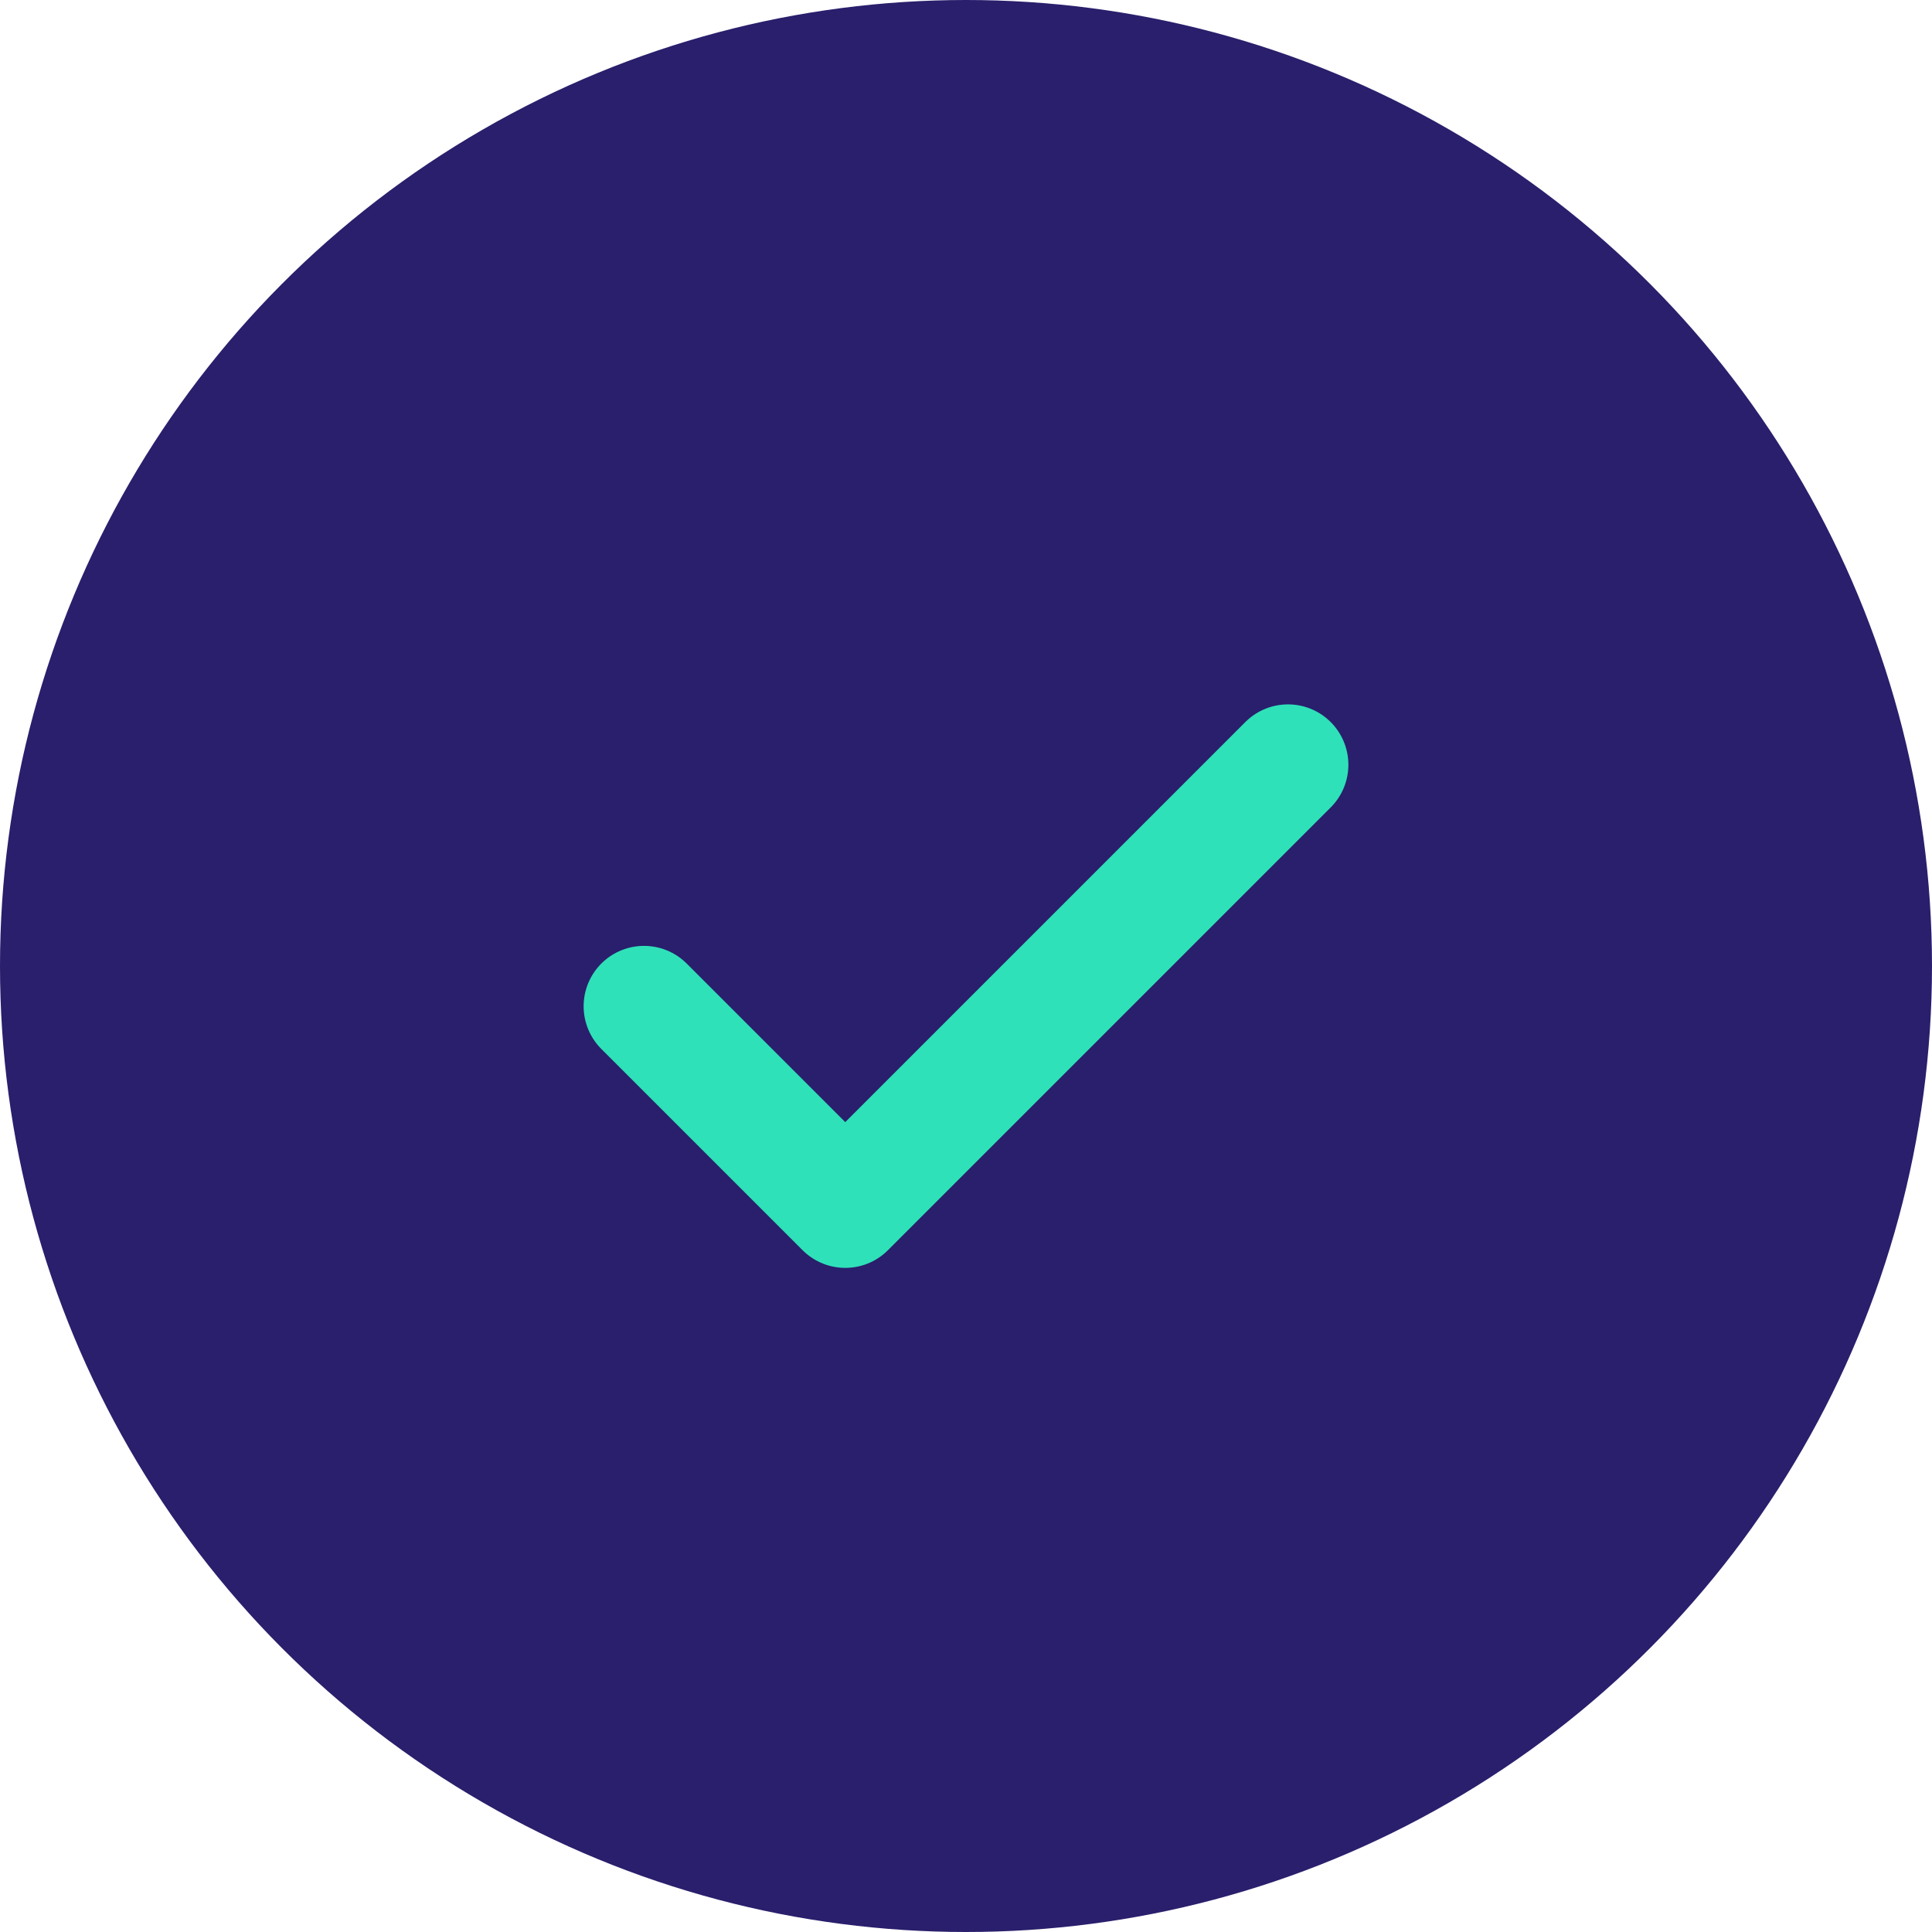 <?xml version="1.0" encoding="UTF-8"?>
<svg width="48px" height="48px" viewBox="0 0 48 48" version="1.1" xmlns="http://www.w3.org/2000/svg" xmlns:xlink="http://www.w3.org/1999/xlink">
    <!-- Generator: Sketch 48.2 (47327) - http://www.bohemiancoding.com/sketch -->
    <title>Group</title>
    <desc>Created with Sketch.</desc>
    <defs></defs>
    <g id="Group/Feature/Small" stroke="none" stroke-width="1" fill="none" fill-rule="evenodd">
        <g id="Group">
            <circle id="Oval-Copy-5" fill="#291F6C" cx="24" cy="24" r="24"></circle>
            <g id="Icon/checkmark-Copy" transform="translate(12, 12)" stroke="#2FE1B9" stroke-linecap="round" stroke-linejoin="round">
                <g id="check" transform="translate(4, 7)">
                    <polyline id="Shape" stroke-width="3" points="16 0 5 11 0 6"></polyline>
                </g>
            </g>
        </g>
    </g>
</svg>